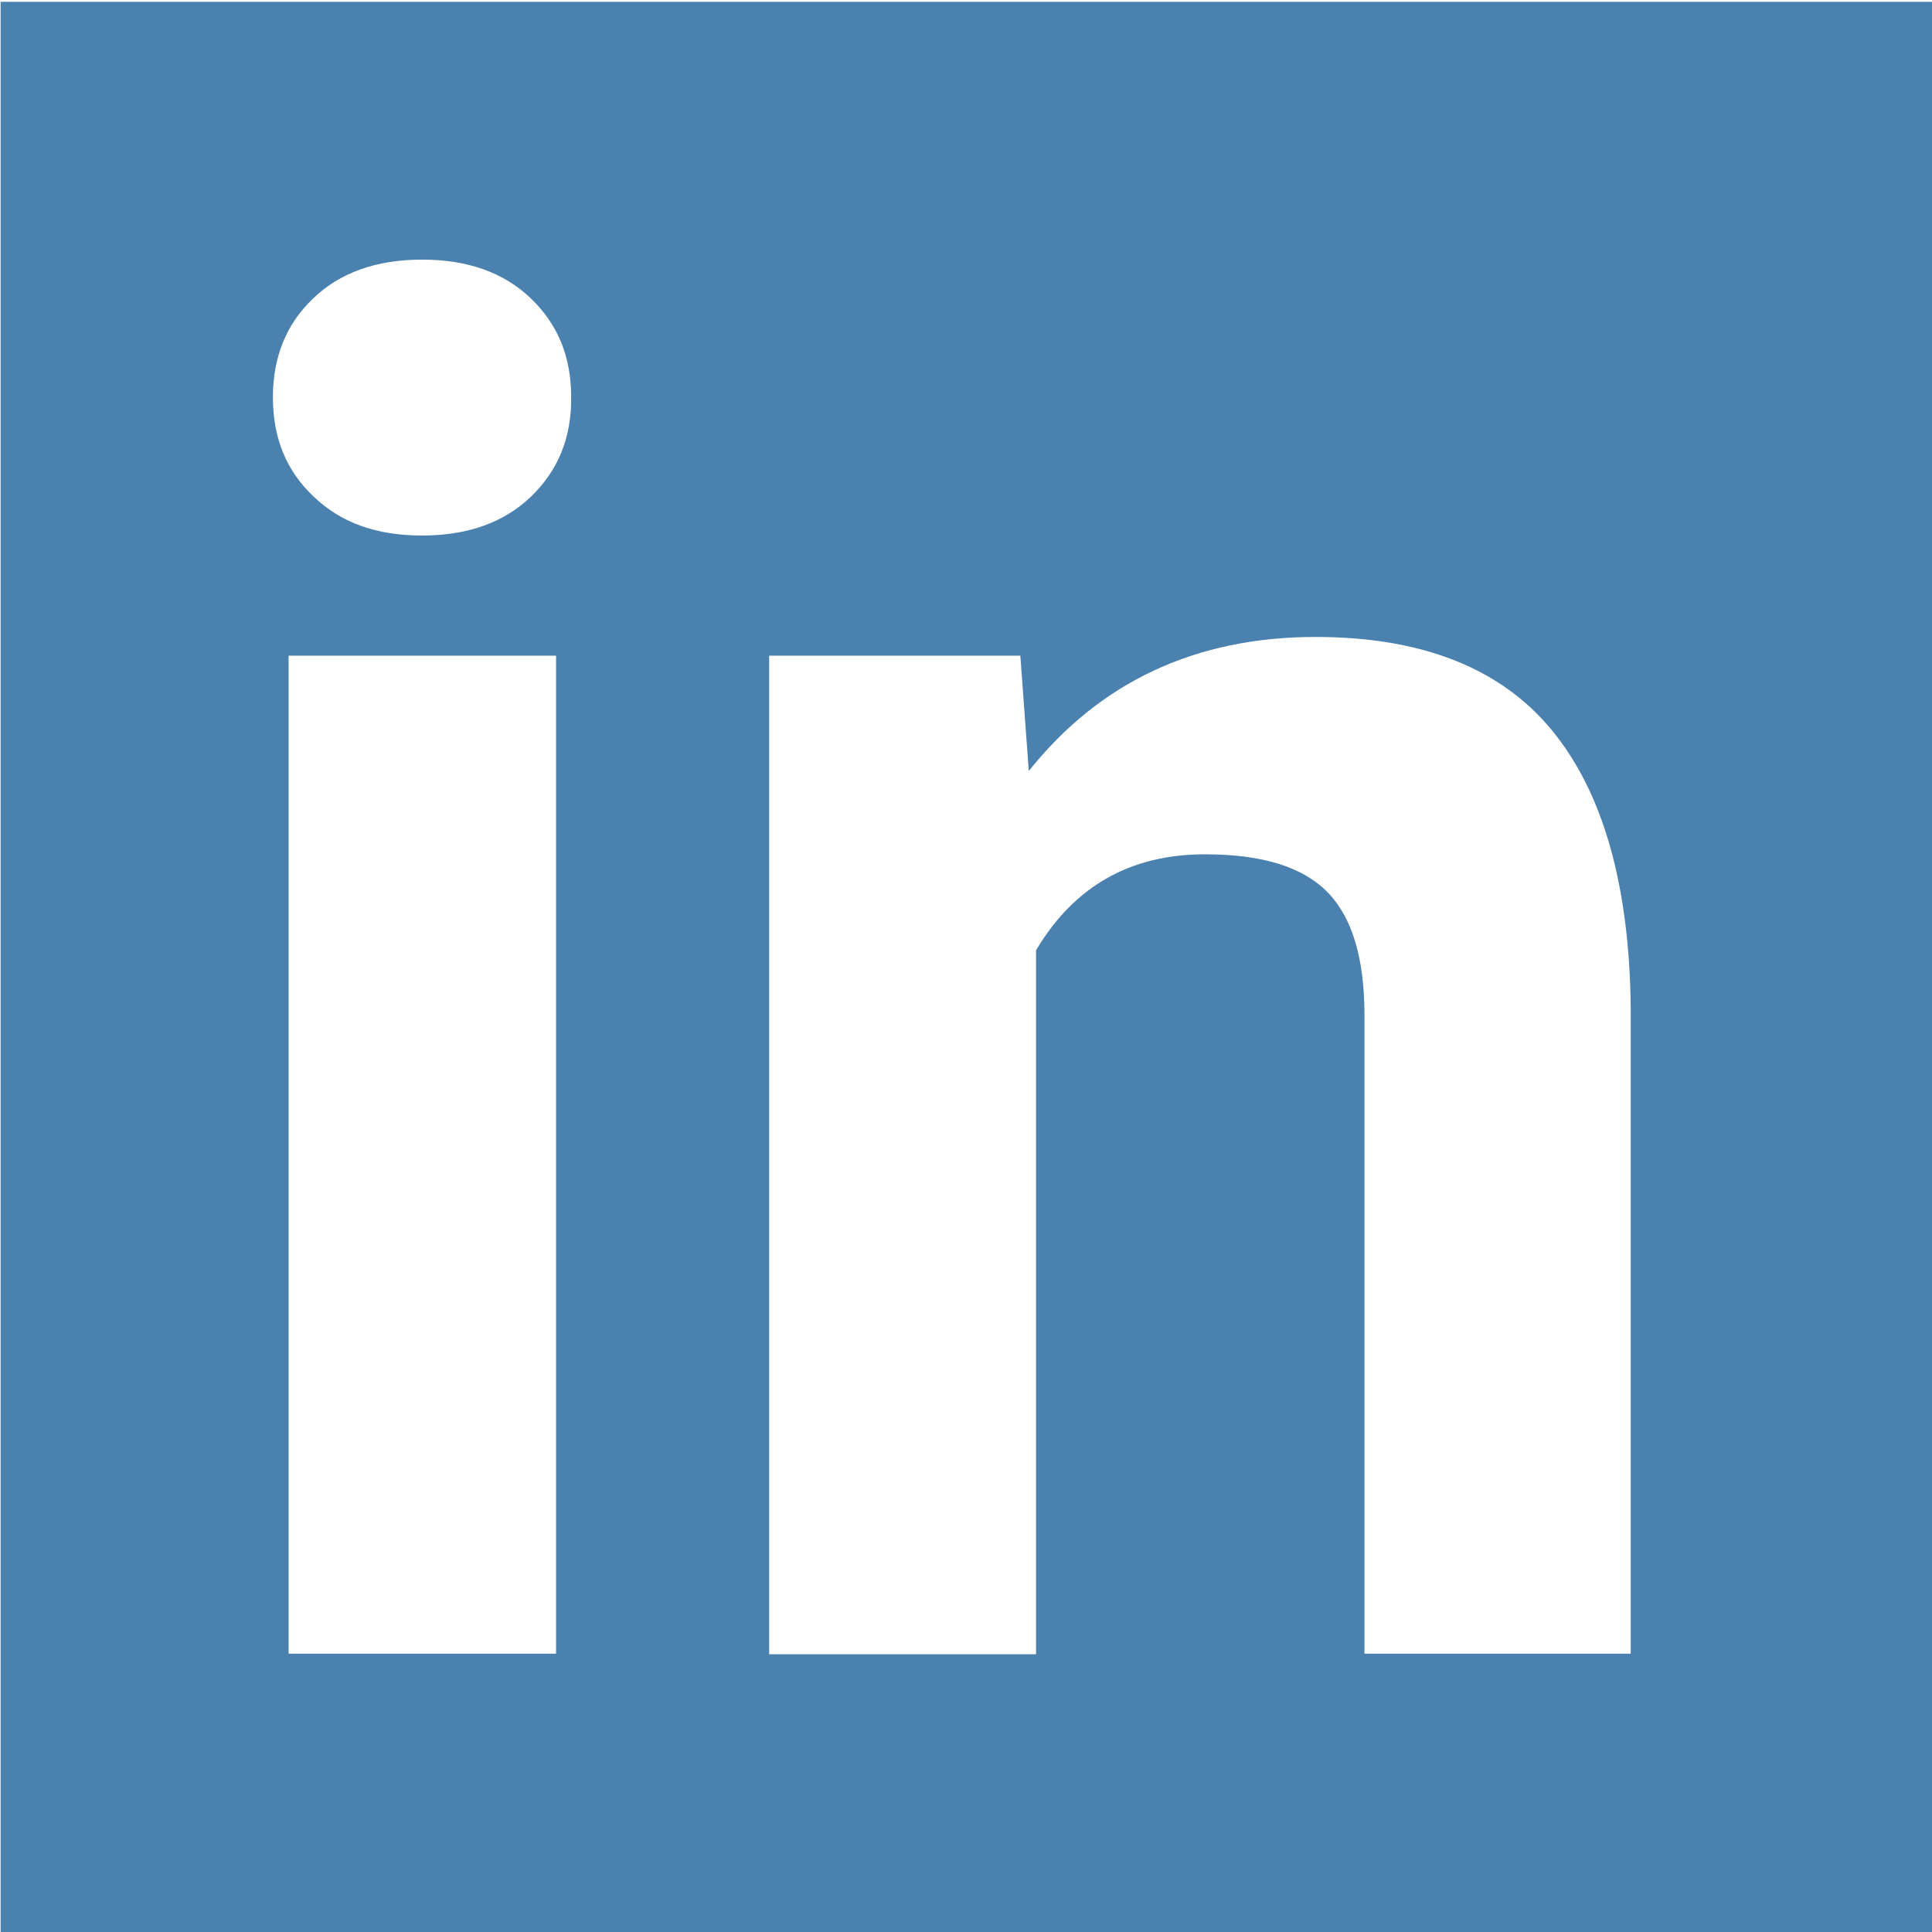 <?xml version="1.0" encoding="utf-8"?>
<!-- Generator: Adobe Illustrator 24.1.1, SVG Export Plug-In . SVG Version: 6.00 Build 0)  -->
<svg version="1.1" id="Layer_1" xmlns="http://www.w3.org/2000/svg" xmlns:xlink="http://www.w3.org/1999/xlink" x="0px" y="0px"
	 viewBox="0 0 32 32" style="enable-background:new 0 0 32 32;" xml:space="preserve">
<style type="text/css">
	.st0{fill:#4A81AE;}
</style>
<path class="st0" d="M0.01,0.03v32.03h32.03V0.03H0.01z M9.21,27.39H4.78V10.86h4.43V27.39z M8.79,8.23
	c-0.45,0.43-1.05,0.64-1.8,0.64S5.65,8.66,5.2,8.23C4.74,7.8,4.52,7.25,4.52,6.58c0-0.66,0.22-1.21,0.66-1.63
	C5.62,4.52,6.23,4.3,6.99,4.3c0.75,0,1.35,0.21,1.8,0.64s0.67,0.97,0.67,1.63C9.47,7.25,9.24,7.8,8.79,8.23z M27.02,27.39H22.6
	V16.82c0-0.94-0.2-1.62-0.61-2.04s-1.08-0.63-2.03-0.63c-1.24,0-2.17,0.53-2.8,1.59V27.4h-4.42V10.86h4.16l0.14,1.91
	c1.18-1.48,2.77-2.22,4.75-2.22c1.75,0,3.06,0.51,3.91,1.54s1.29,2.57,1.31,4.61v10.69H27.02z"/>
</svg>
